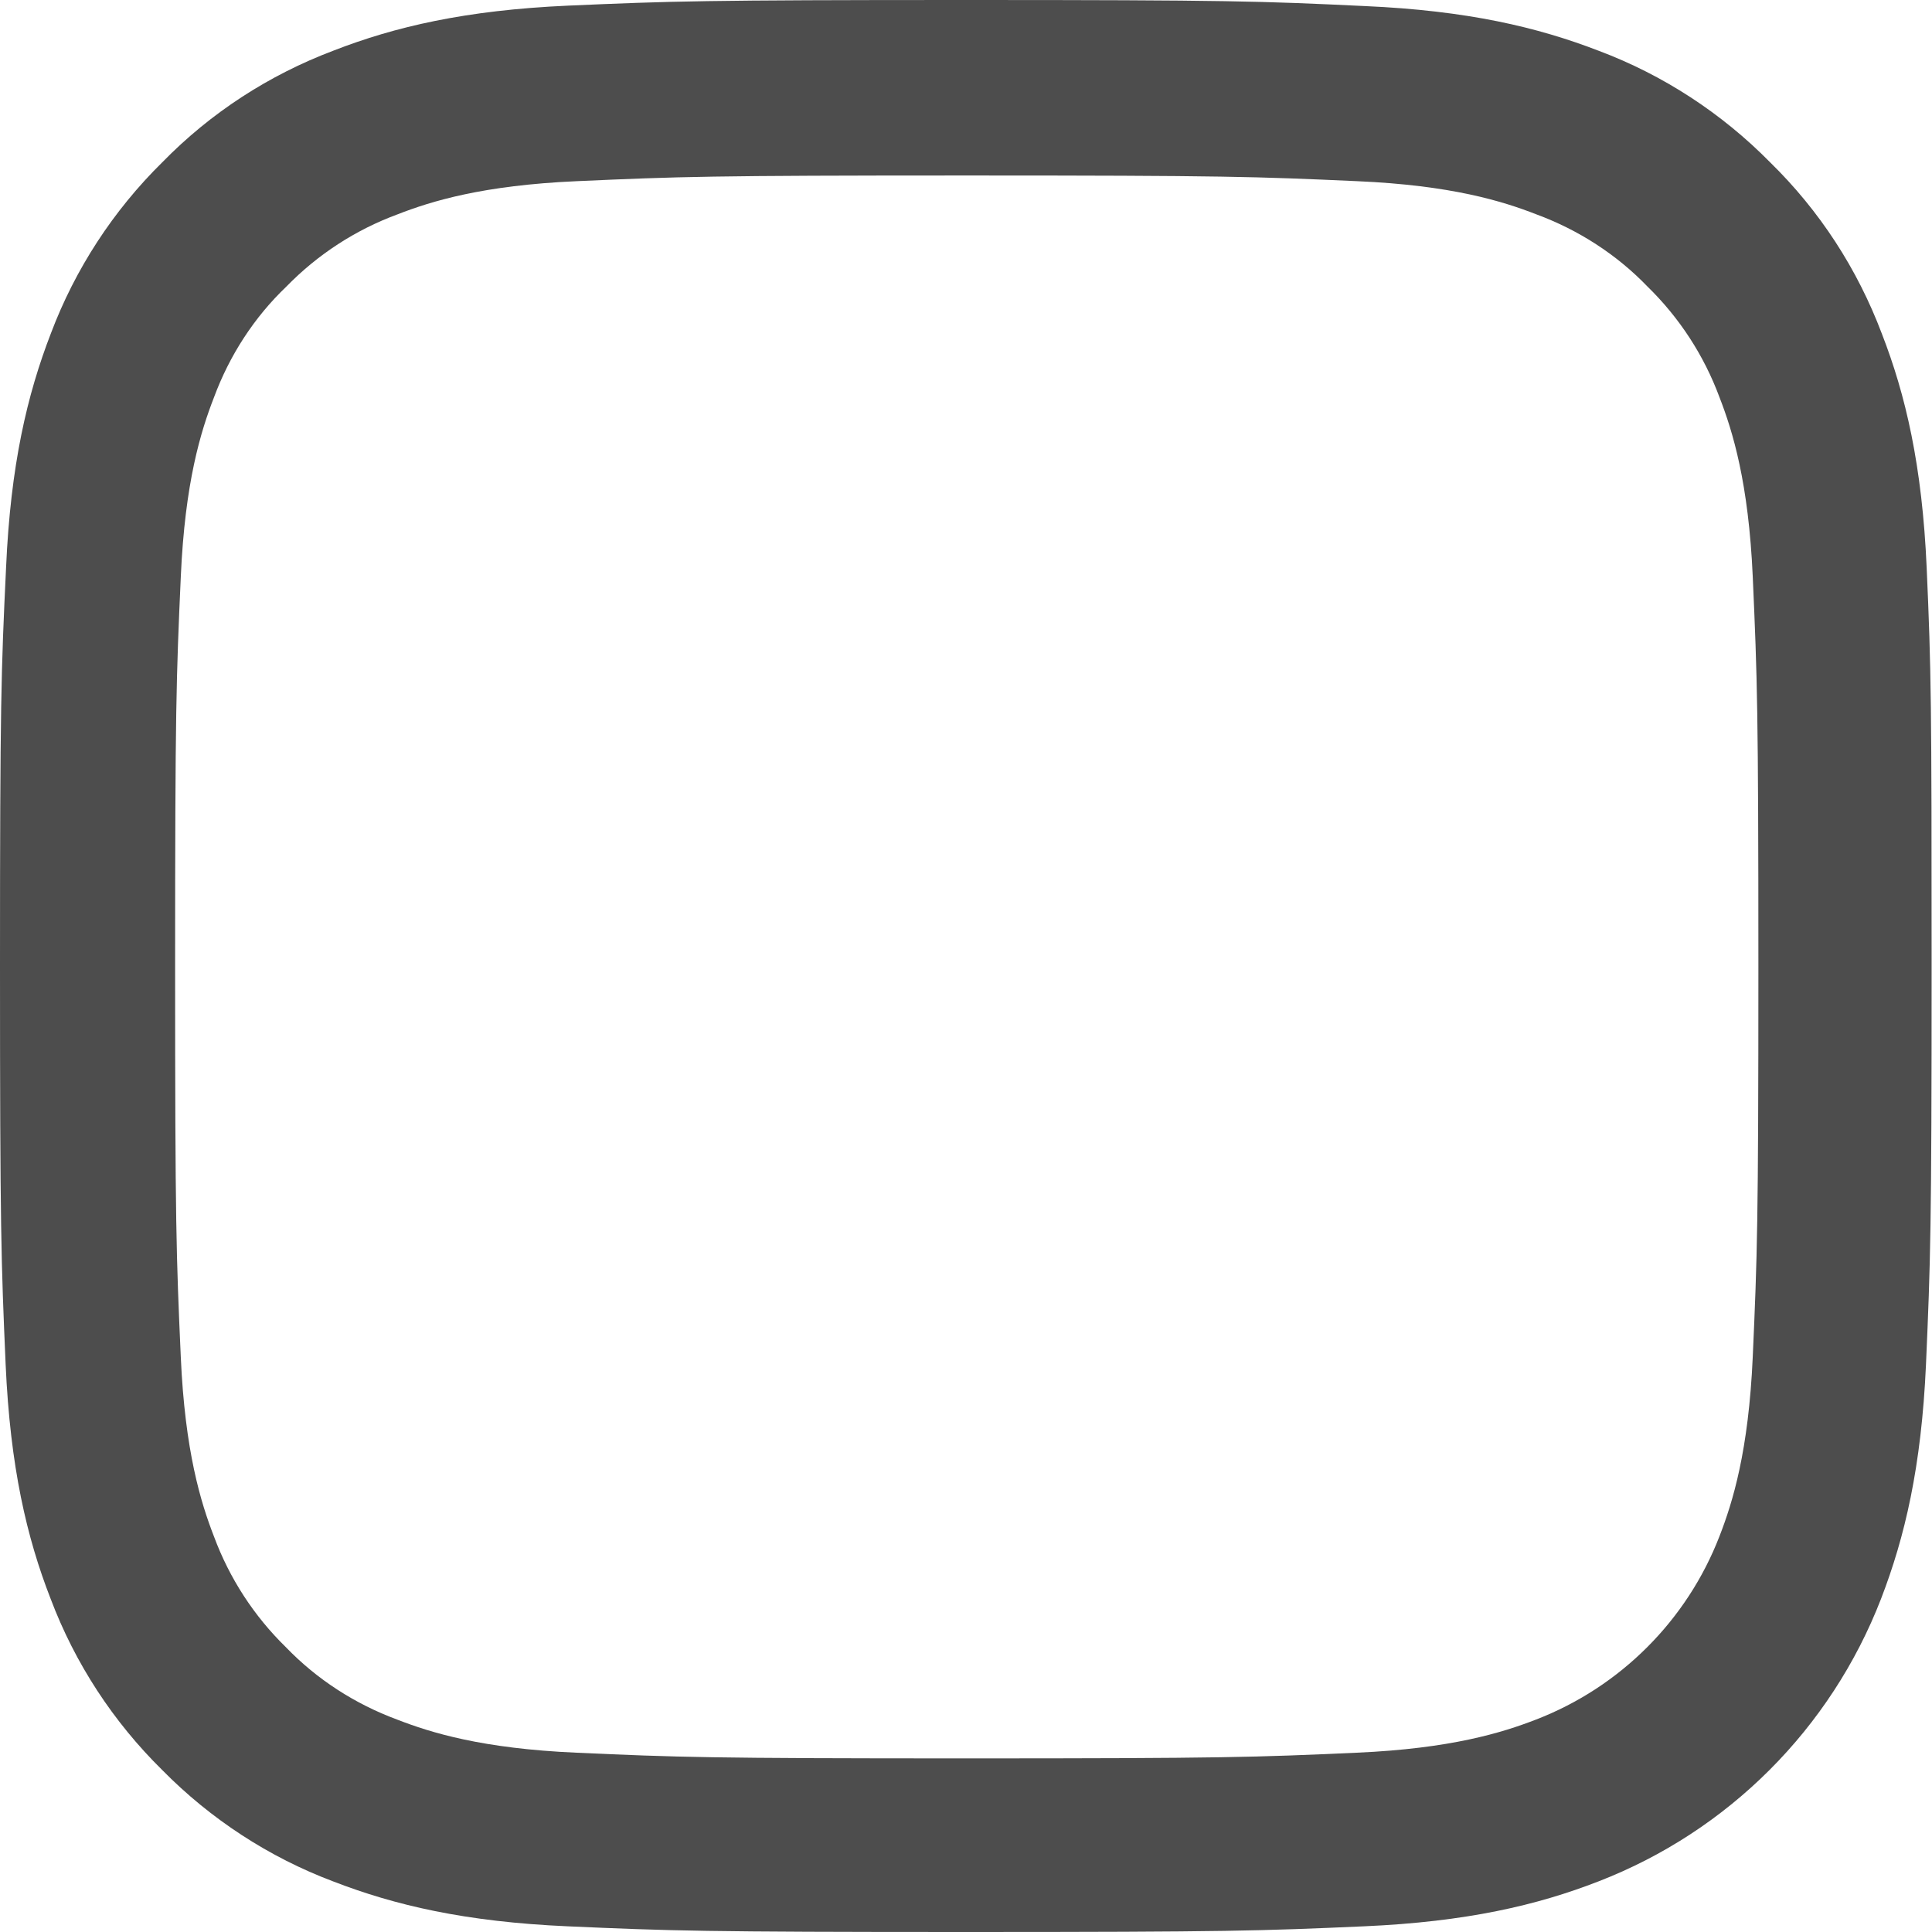 <svg width="36" height="36" viewBox="0 0 36 36" fill="none" xmlns="http://www.w3.org/2000/svg">
<path d="M35.901 10.584C35.817 8.671 35.508 7.356 35.065 6.217C34.608 5.007 33.904 3.924 32.983 3.024C32.083 2.11 30.993 1.399 29.797 0.949C28.651 0.506 27.343 0.197 25.43 0.113C23.503 0.021 22.891 0 18.003 0C13.116 0 12.504 0.021 10.584 0.105C8.671 0.19 7.356 0.499 6.217 0.942C5.007 1.399 3.924 2.103 3.024 3.024C2.11 3.924 1.4 5.014 0.949 6.21C0.506 7.356 0.197 8.664 0.113 10.577C0.021 12.504 0 13.116 0 18.003C0 22.891 0.021 23.503 0.105 25.423C0.19 27.336 0.499 28.651 0.943 29.79C1.4 31 2.11 32.083 3.024 32.983C3.924 33.897 5.014 34.608 6.21 35.058C7.356 35.501 8.664 35.81 10.577 35.894C12.497 35.979 13.109 36 17.997 36C22.884 36 23.496 35.979 25.416 35.894C27.329 35.81 28.644 35.501 29.783 35.058C32.203 34.122 34.115 32.209 35.051 29.79C35.493 28.644 35.803 27.336 35.888 25.423C35.972 23.503 35.993 22.891 35.993 18.003C35.993 13.116 35.986 12.504 35.901 10.584ZM32.66 25.282C32.582 27.04 32.287 27.99 32.041 28.623C31.436 30.191 30.191 31.436 28.623 32.041C27.99 32.287 27.034 32.582 25.282 32.659C23.383 32.744 22.814 32.765 18.011 32.765C13.207 32.765 12.631 32.744 10.739 32.659C8.981 32.582 8.031 32.287 7.398 32.041C6.618 31.752 5.907 31.295 5.331 30.697C4.733 30.114 4.276 29.41 3.987 28.63C3.741 27.997 3.446 27.04 3.369 25.289C3.284 23.391 3.263 22.821 3.263 18.017C3.263 13.214 3.284 12.638 3.369 10.746C3.446 8.988 3.741 8.038 3.987 7.405C4.276 6.625 4.733 5.915 5.338 5.338C5.921 4.74 6.625 4.283 7.405 3.995C8.038 3.748 8.995 3.453 10.746 3.376C12.645 3.291 13.214 3.27 18.017 3.27C22.828 3.27 23.397 3.291 25.289 3.376C27.047 3.453 27.997 3.748 28.63 3.995C29.41 4.283 30.121 4.74 30.697 5.338C31.295 5.921 31.752 6.625 32.041 7.405C32.287 8.038 32.582 8.995 32.66 10.746C32.744 12.645 32.765 13.214 32.765 18.017C32.765 22.821 32.744 23.384 32.66 25.282Z" fill="#4D4D4D"/>
</svg>
